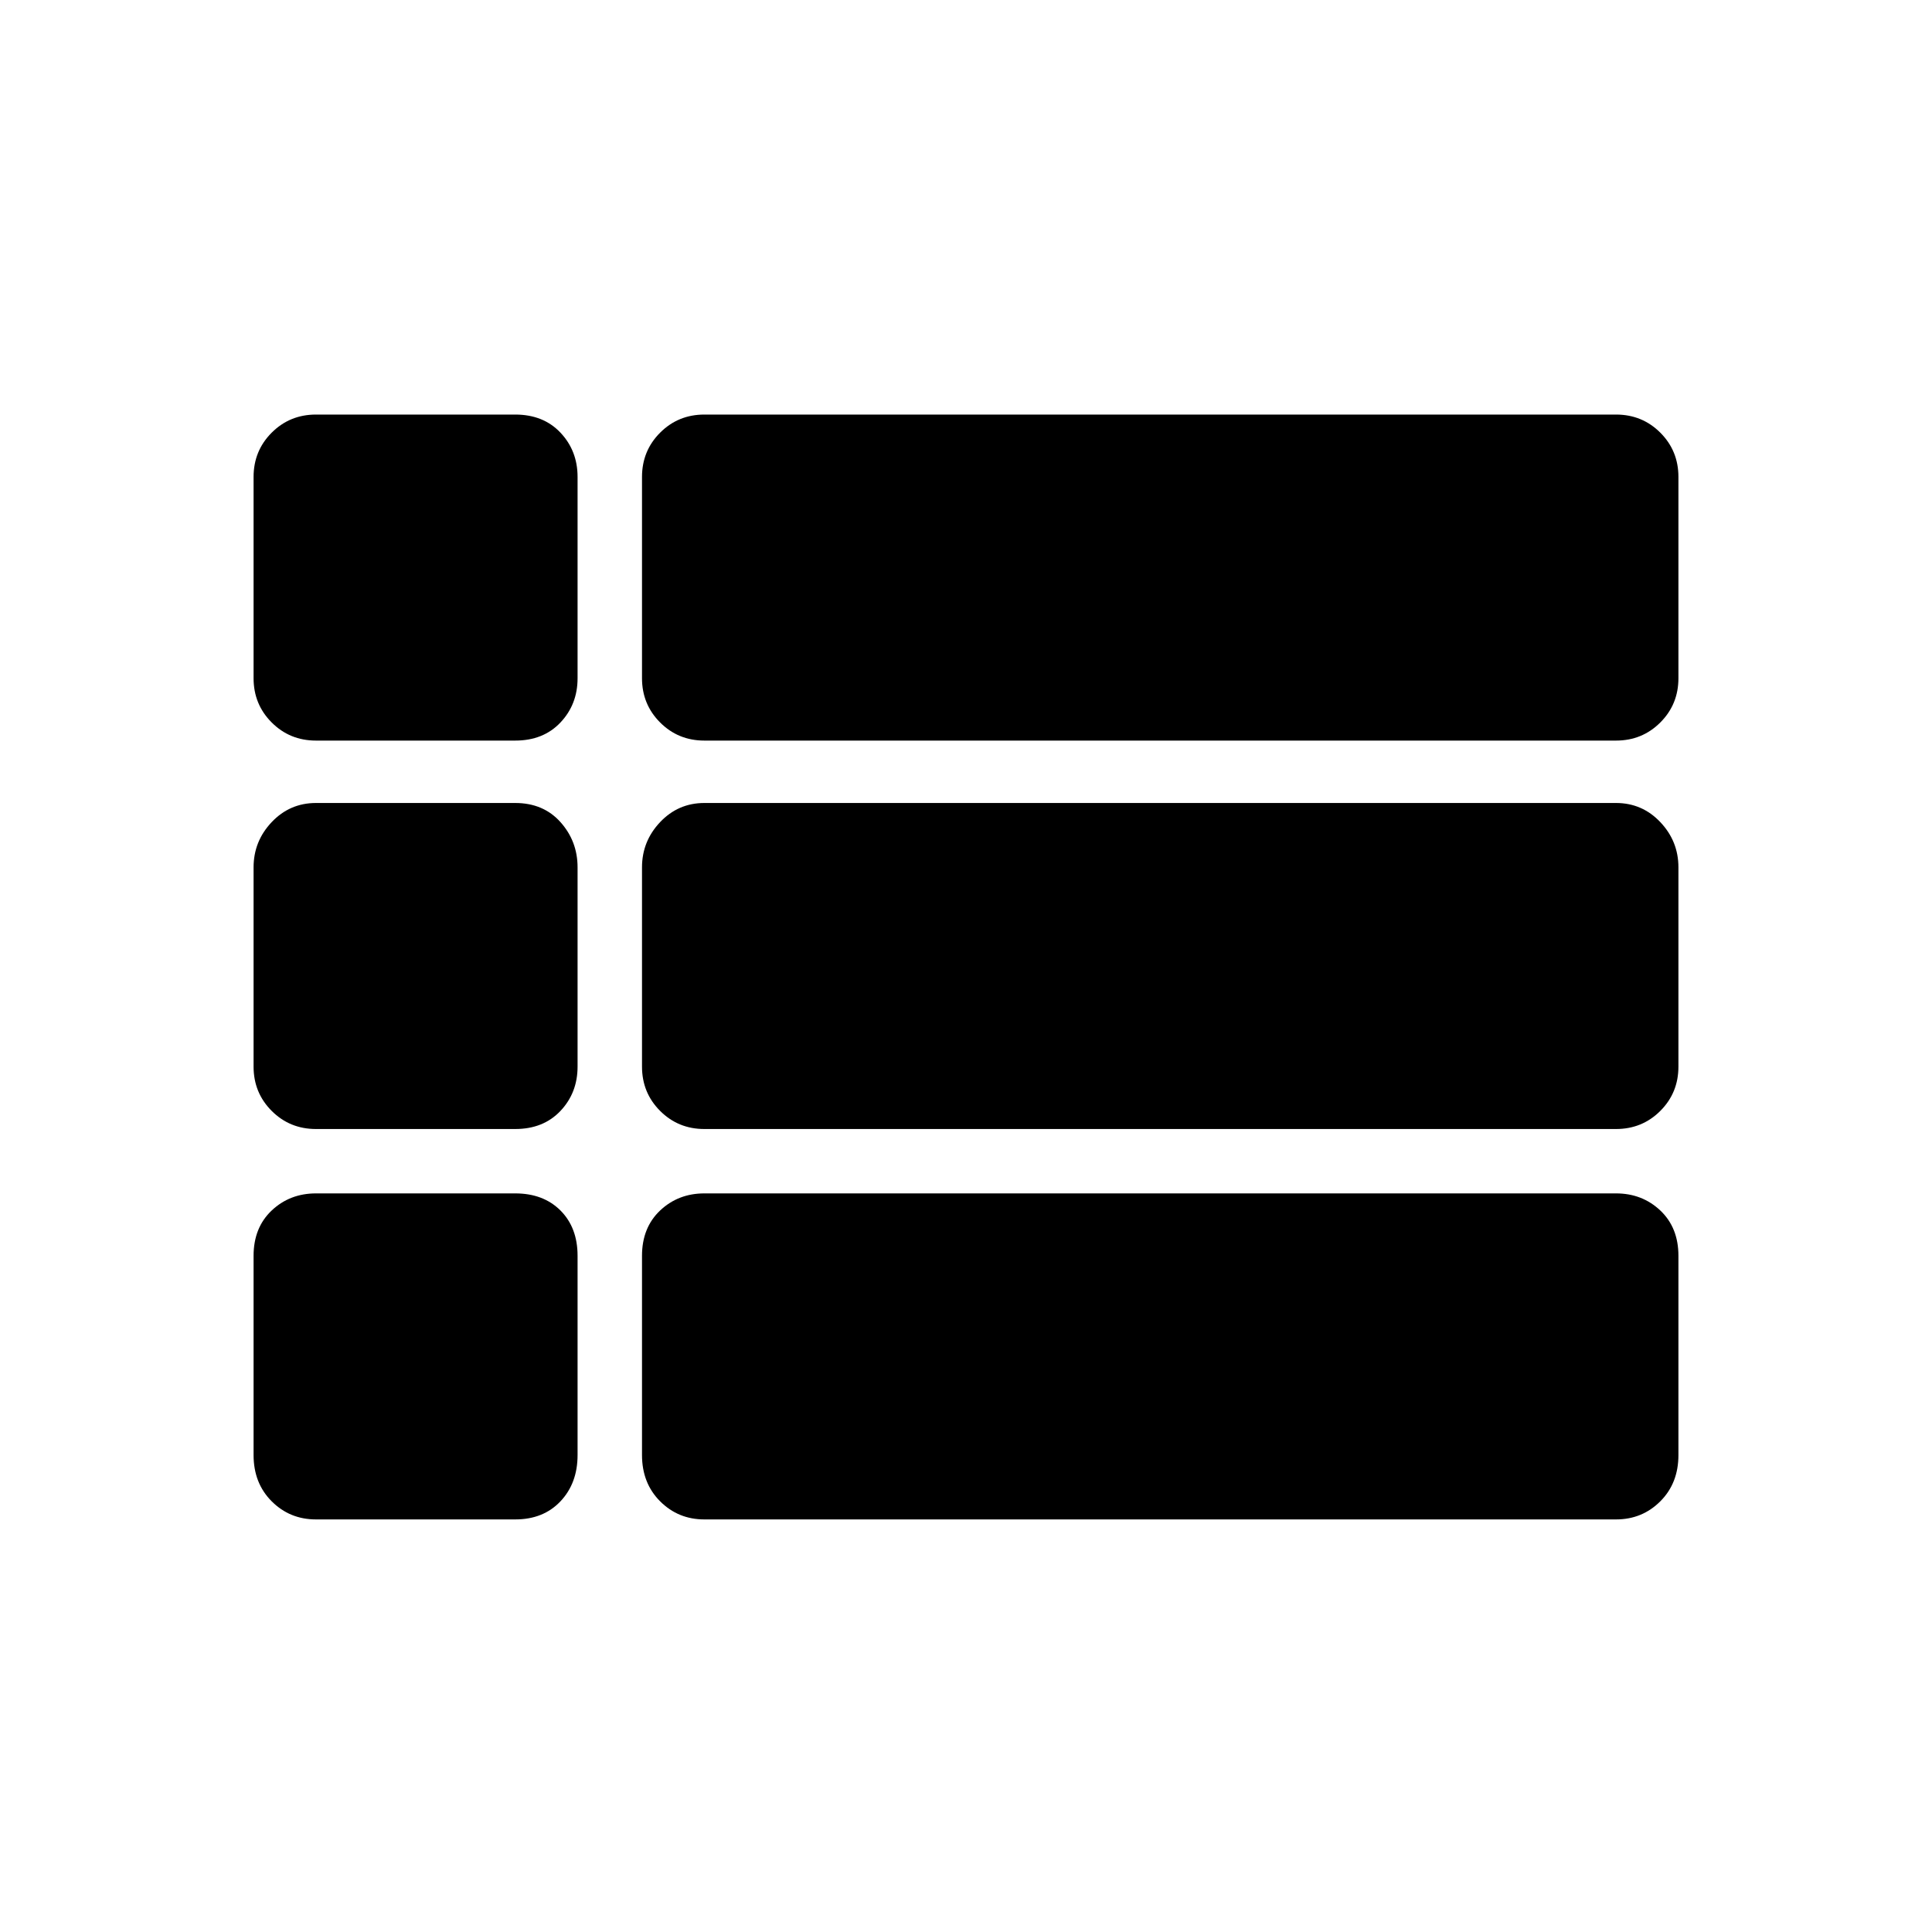 <svg xmlns="http://www.w3.org/2000/svg" height="40" width="40"><path d="M6.542 15.333q-.542 0-.917-.375t-.375-.916V9.875q0-.542.375-.917t.917-.375h4.125q.583 0 .937.375.354.375.354.917v4.167q0 .541-.354.916t-.937.375Zm8.041 0q-.541 0-.916-.375t-.375-.916V9.875q0-.542.375-.917t.916-.375h18.875q.542 0 .917.375t.375.917v4.167q0 .541-.375.916t-.917.375Zm0 8.042q-.541 0-.916-.375t-.375-.917v-4.125q0-.541.375-.937t.916-.396h18.875q.542 0 .917.396t.375.937v4.125q0 .542-.375.917t-.917.375Zm-8.041 0q-.542 0-.917-.375t-.375-.917v-4.125q0-.541.375-.937t.917-.396h4.125q.583 0 .937.396.354.396.354.937v4.125q0 .542-.354.917t-.937.375Zm8.041 8.083q-.541 0-.916-.375t-.375-.958V26q0-.583.375-.938.375-.354.916-.354h18.875q.542 0 .917.354.375.355.375.938v4.125q0 .583-.375.958t-.917.375Zm-8.041 0q-.542 0-.917-.375t-.375-.958V26q0-.583.375-.938.375-.354.917-.354h4.125q.583 0 .937.354.354.355.354.938v4.125q0 .583-.354.958t-.937.375Z"/></svg>